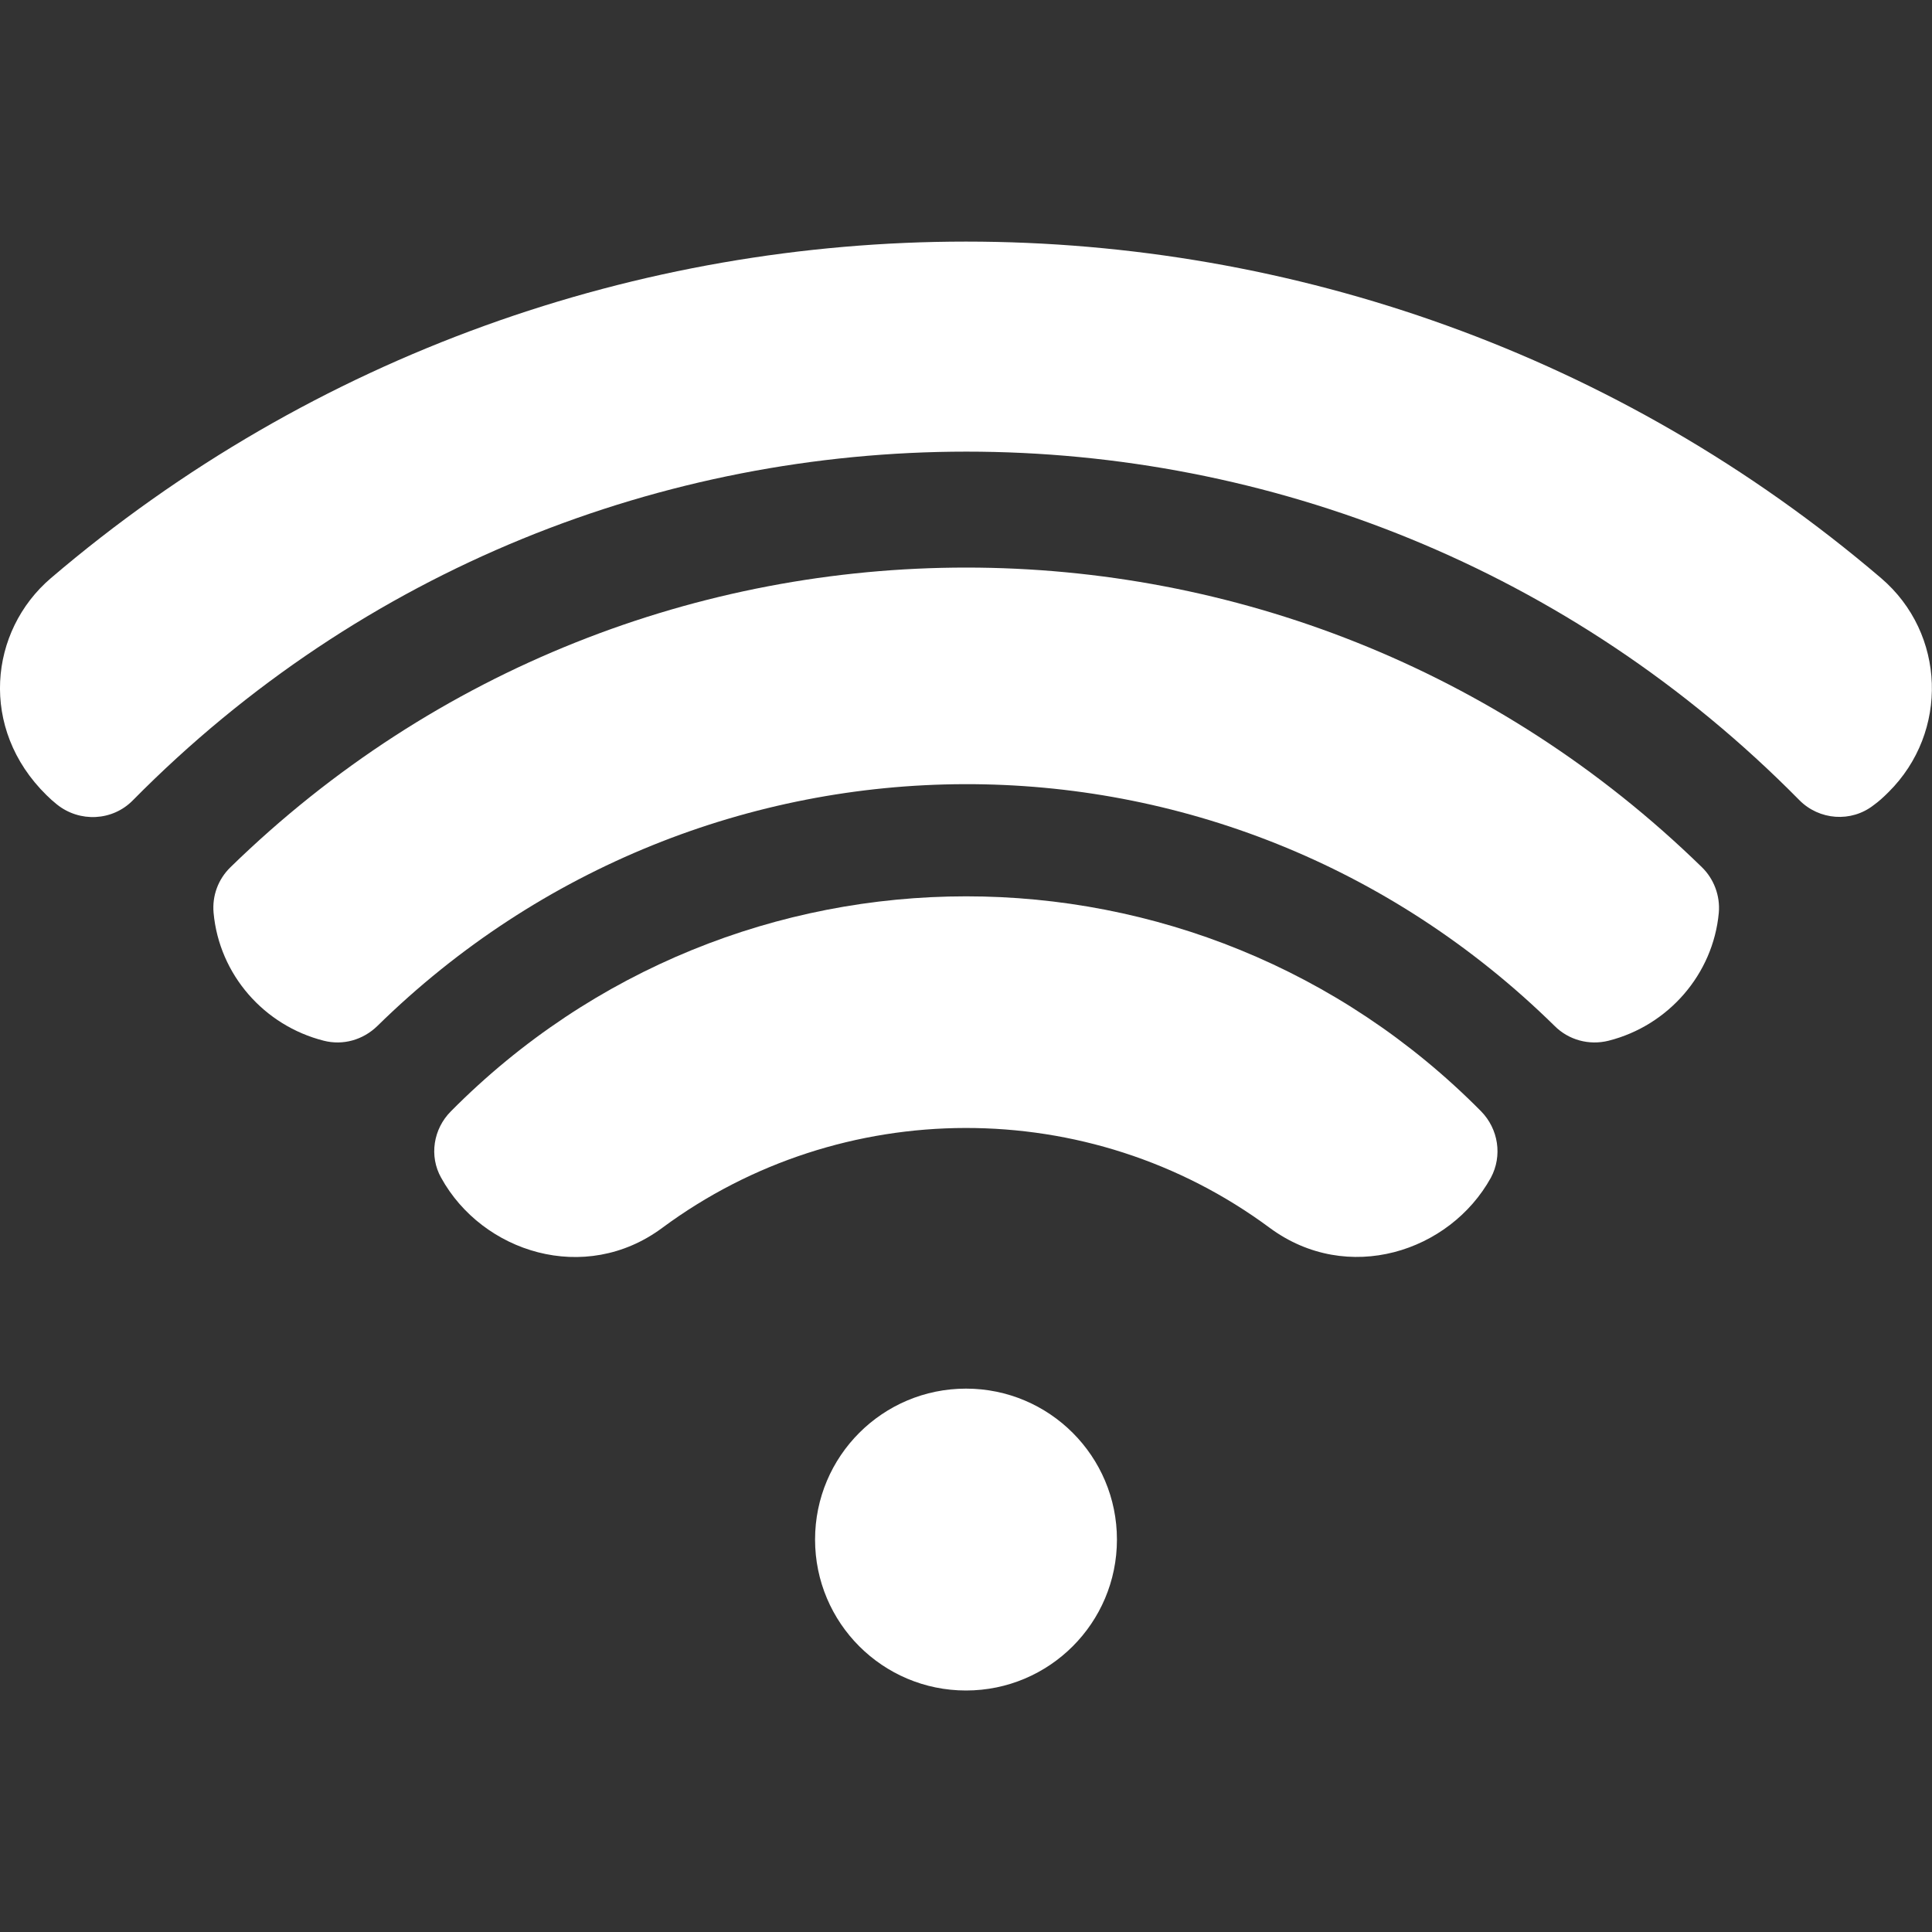 <?xml version="1.0" encoding="utf-8"?>
<!-- Generator: Adobe Illustrator 24.0.1, SVG Export Plug-In . SVG Version: 6.00 Build 0)  -->
<svg version="1.1" id="Capa_1" xmlns="http://www.w3.org/2000/svg" xmlns:xlink="http://www.w3.org/1999/xlink" x="0px" y="0px"
	 viewBox="0 0 512 512" style="enable-background:new 0 0 512 512;" xml:space="preserve">
<rect x="0" y="0" width="512" height="512" fill="#333333" stroke="none"/>
<style type="text/css">
	.st0{fill:#FFFFFF;}
</style>
<g>
	<path class="st0" d="M392.5,294.5c4.6,4.7,5.7,11.8,2.6,17.6c-10.9,19.7-38,28.5-58.6,13.3c-47.9-35.5-113.6-35.1-161,0
		c-20.5,15.2-47.7,6.5-58.6-13.3c-3.2-5.7-2.1-12.9,2.6-17.6C194.7,218.6,317.3,218.5,392.5,294.5L392.5,294.5z"/>
	<path class="st0" d="M412,271.9c-87.6-86.1-225.6-84.8-312,0c-3.8,3.7-9.1,5.2-14.2,3.9c-15.8-4-27.7-17.5-29.2-33.9
		c-0.4-4.5,1.2-8.9,4.5-12.1c108.6-105.9,281.4-105.8,389.9,0c3.2,3.1,4.9,7.6,4.5,12.1c-1.5,16.3-13.4,29.9-29.2,33.9
		C421.1,277.1,415.7,275.6,412,271.9L412,271.9z"/>
	<path class="st0" d="M500.5,209.9c-1.3,1.3-2.6,2.5-4,3.5c-5.9,4.6-14.4,4-19.7-1.4c-121.4-123.1-320-123.1-441.6,0.1
		c-5.4,5.5-14.1,5.9-20.1,1.1c-1-0.8-1.9-1.6-2.8-2.5c-17.9-17.6-15.2-43.5,1.2-57.5c139.3-118.9,345.7-118.9,485,0
		C515.7,167.9,516.5,194,500.5,209.9L500.5,209.9z"/>
	<circle class="st0" cx="256" cy="408" r="40"/>
</g>
</svg>
